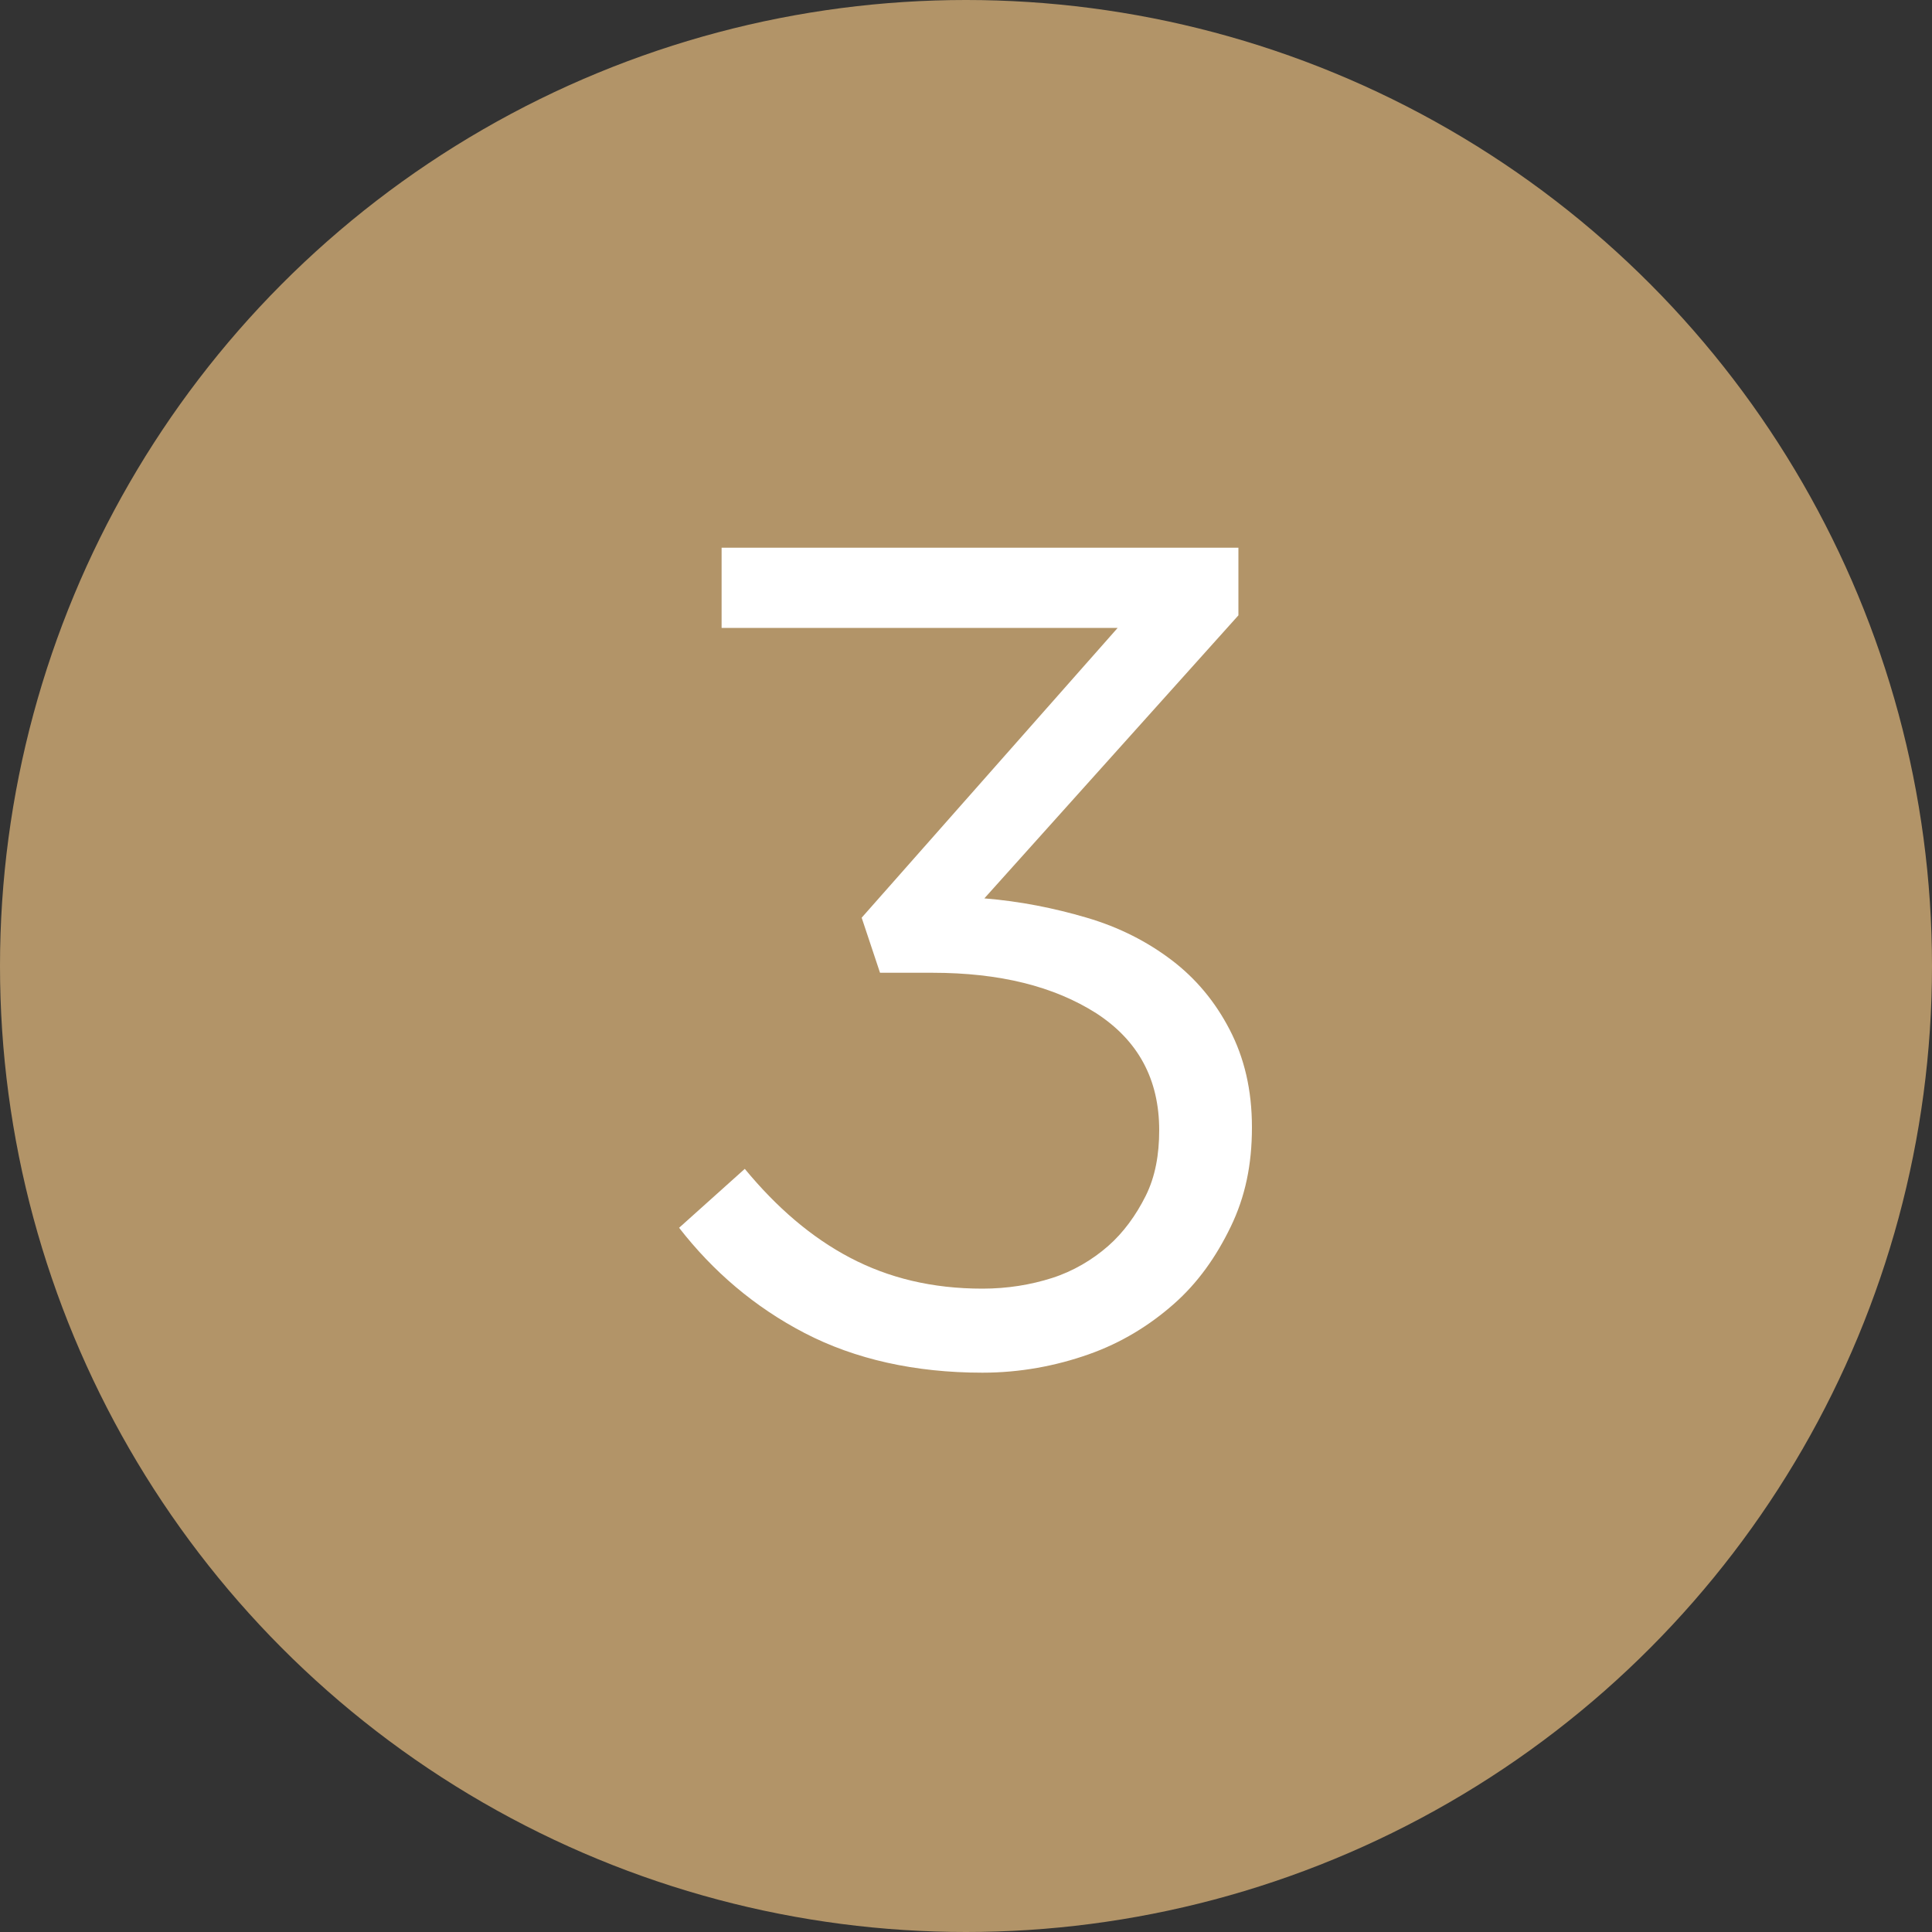 <?xml version="1.0" encoding="UTF-8"?><svg id="_レイヤー_2" xmlns="http://www.w3.org/2000/svg" viewBox="0 0 20 20"><rect x="0" y="0" width="20" height="20" fill="#333333" stroke="none"/><defs><style>.cls-1{fill:#fff;}.cls-2{fill:#b29468;}</style></defs><g id="_レイヤー_1-2"><circle class="cls-2" cx="10" cy="10" r="10"/><path class="cls-1" d="m7.47,6.51v-.84h5.35v.7l-2.63,2.93c.37.03.72.1,1.06.2.34.1.63.25.88.44s.45.43.6.72c.15.29.23.62.23,1.01s-.07.72-.22,1.03c-.15.31-.34.58-.59.8-.25.22-.54.4-.88.52-.34.12-.71.19-1.1.19-.7,0-1.32-.14-1.84-.41s-.95-.64-1.3-1.09l.68-.61c.33.4.69.71,1.09.92s.85.32,1.37.32c.26,0,.5-.04.72-.11s.42-.19.58-.33.29-.32.39-.52.14-.43.14-.68c0-.53-.22-.93-.65-1.21-.44-.28-1-.42-1.7-.42h-.54l-.19-.57,2.65-3h-4.1Z"/></g></svg>